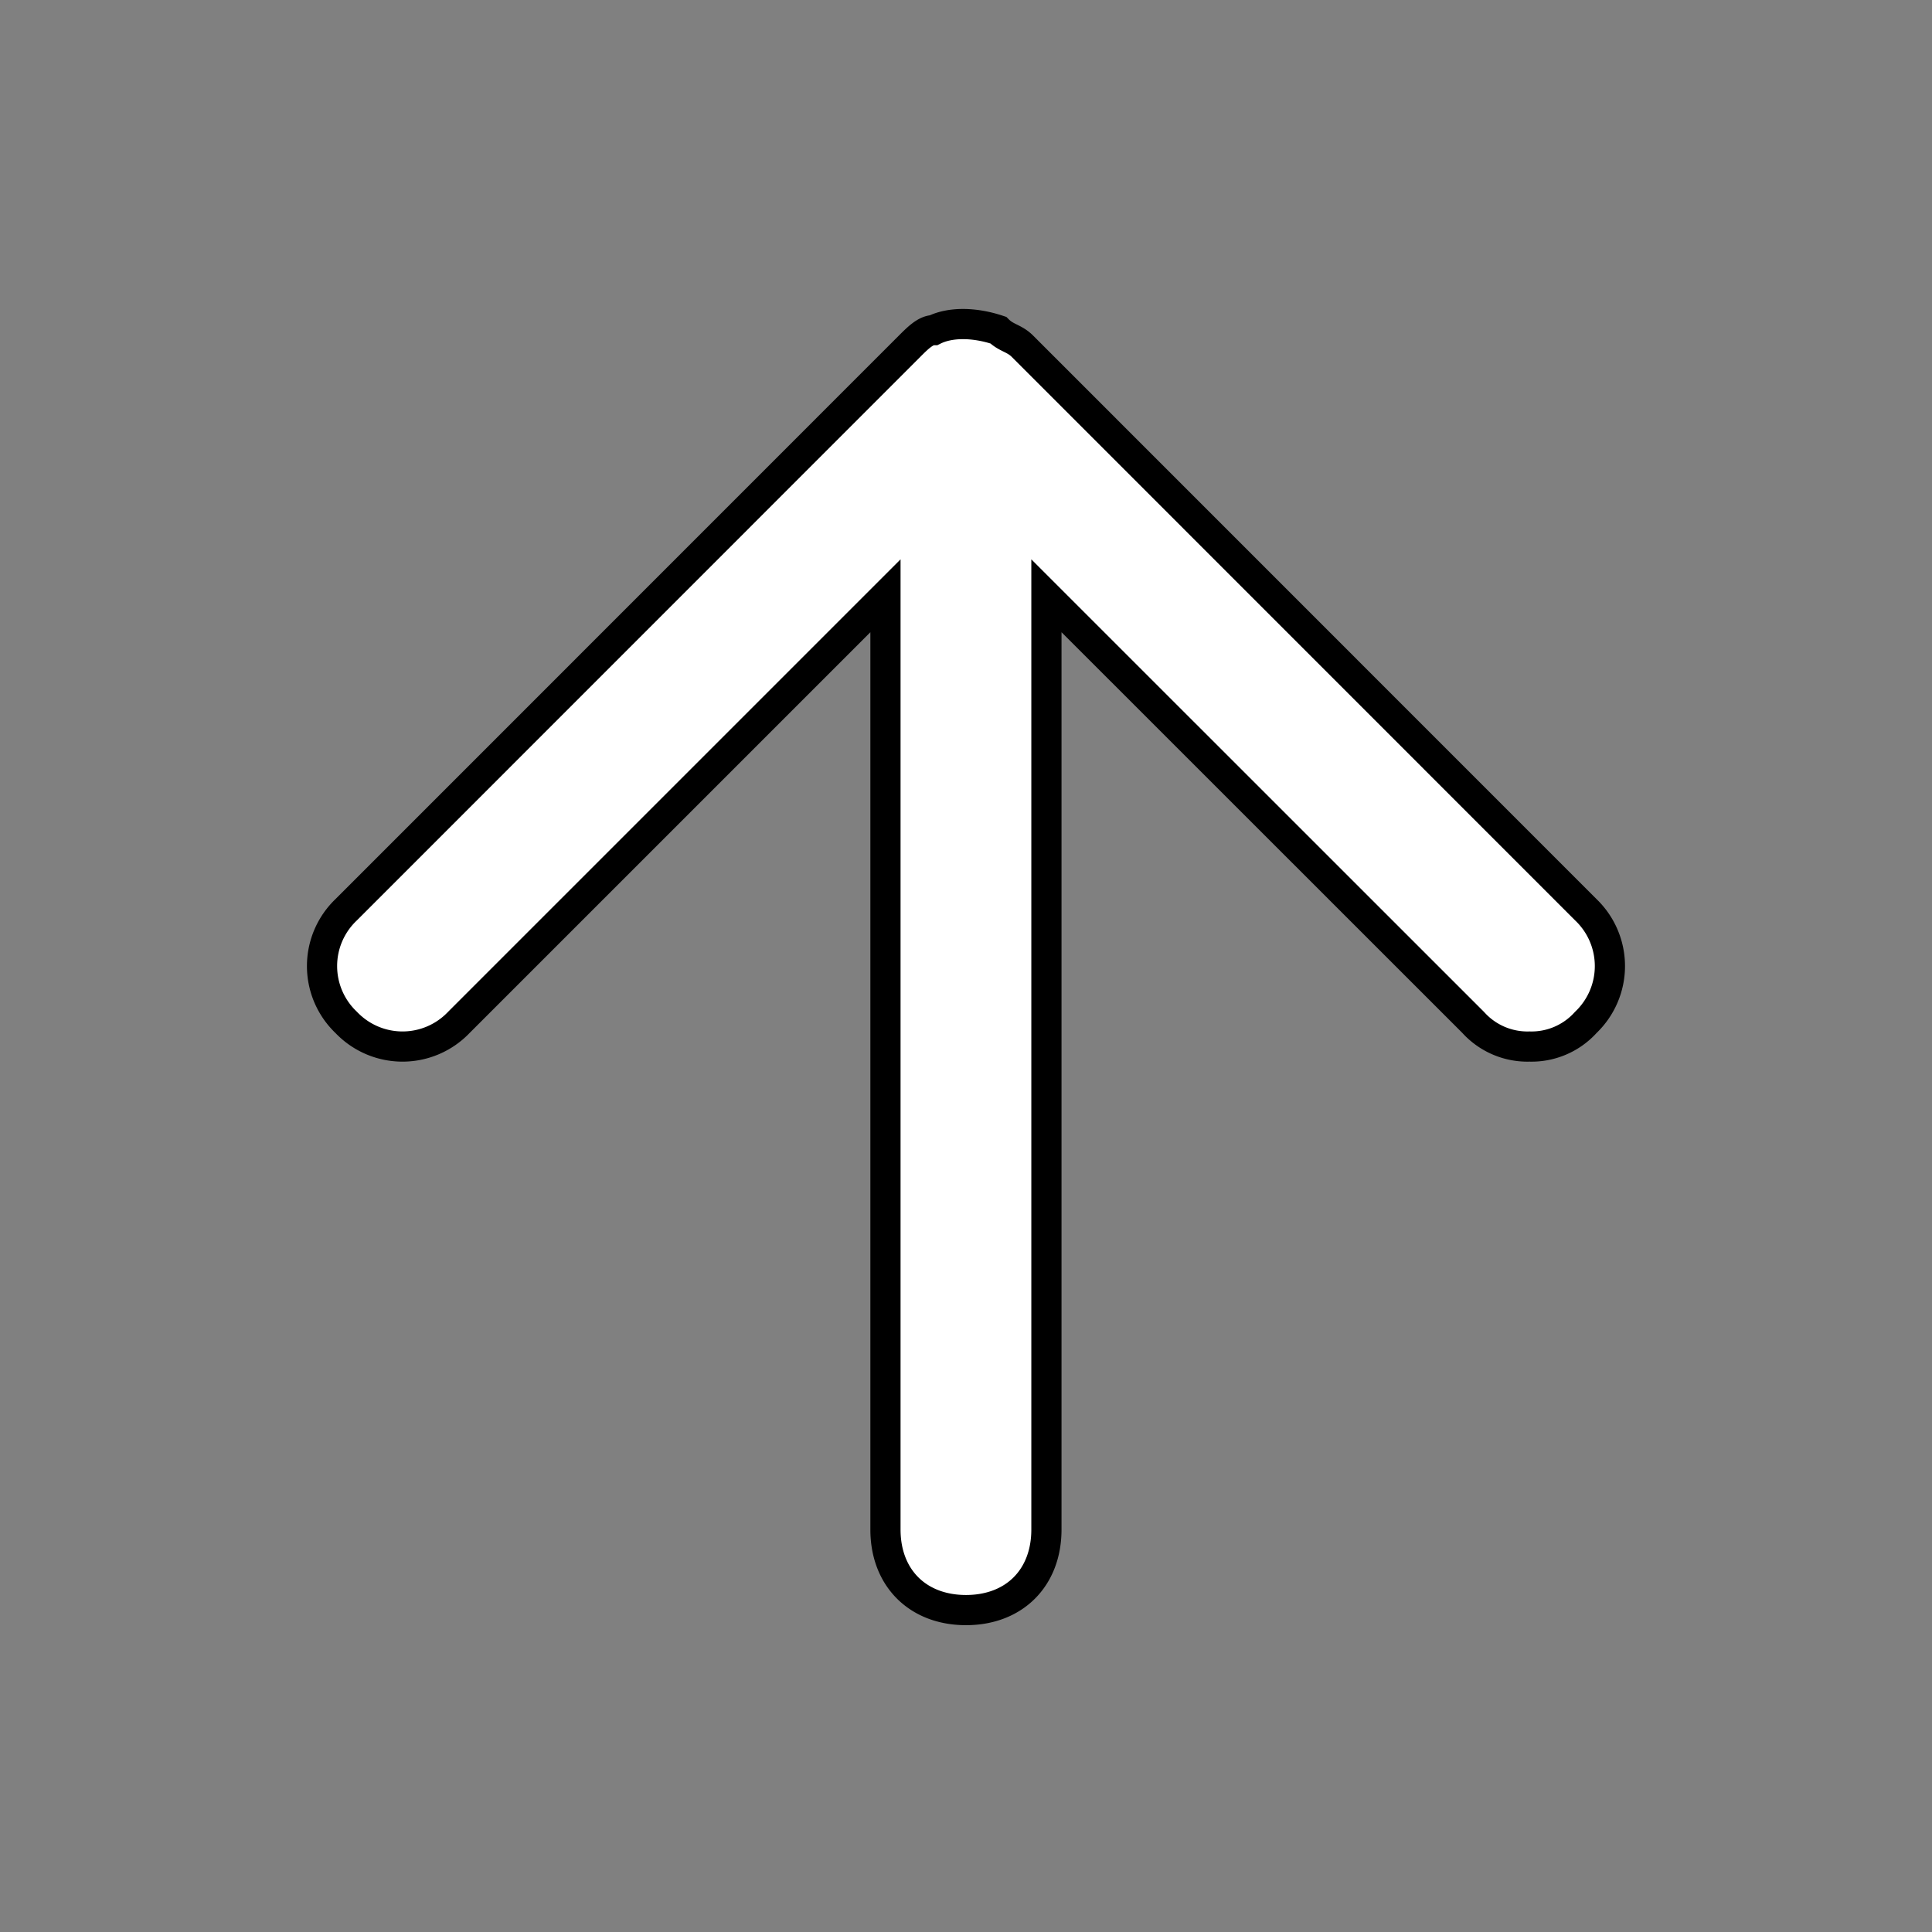 <svg xmlns="http://www.w3.org/2000/svg" width="100%" height="100%" fill="white" stroke="black" stroke-width=".25" class="s-icon s-icon-icon-arrow-up" viewBox="0 0 16 16">
  <rect x="0" y="0" width="16" height="16" fill="#808080" stroke="none"/>
  <path d="M13.133 8.467a.605.605 0 0 1-.466.2.605.605 0 0 1-.467-.2L8.666 4.934v7.733c0 .4-.266.667-.666.667s-.667-.267-.667-.667V4.934L3.8 8.467a.644.644 0 0 1-.933 0 .644.644 0 0 1 0-.933l4.666-4.667c.067-.067.133-.133.2-.133.134-.067.333-.067.534 0 .066.066.133.066.2.133l4.666 4.667a.645.645 0 0 1 0 .933Z"/>
</svg>
